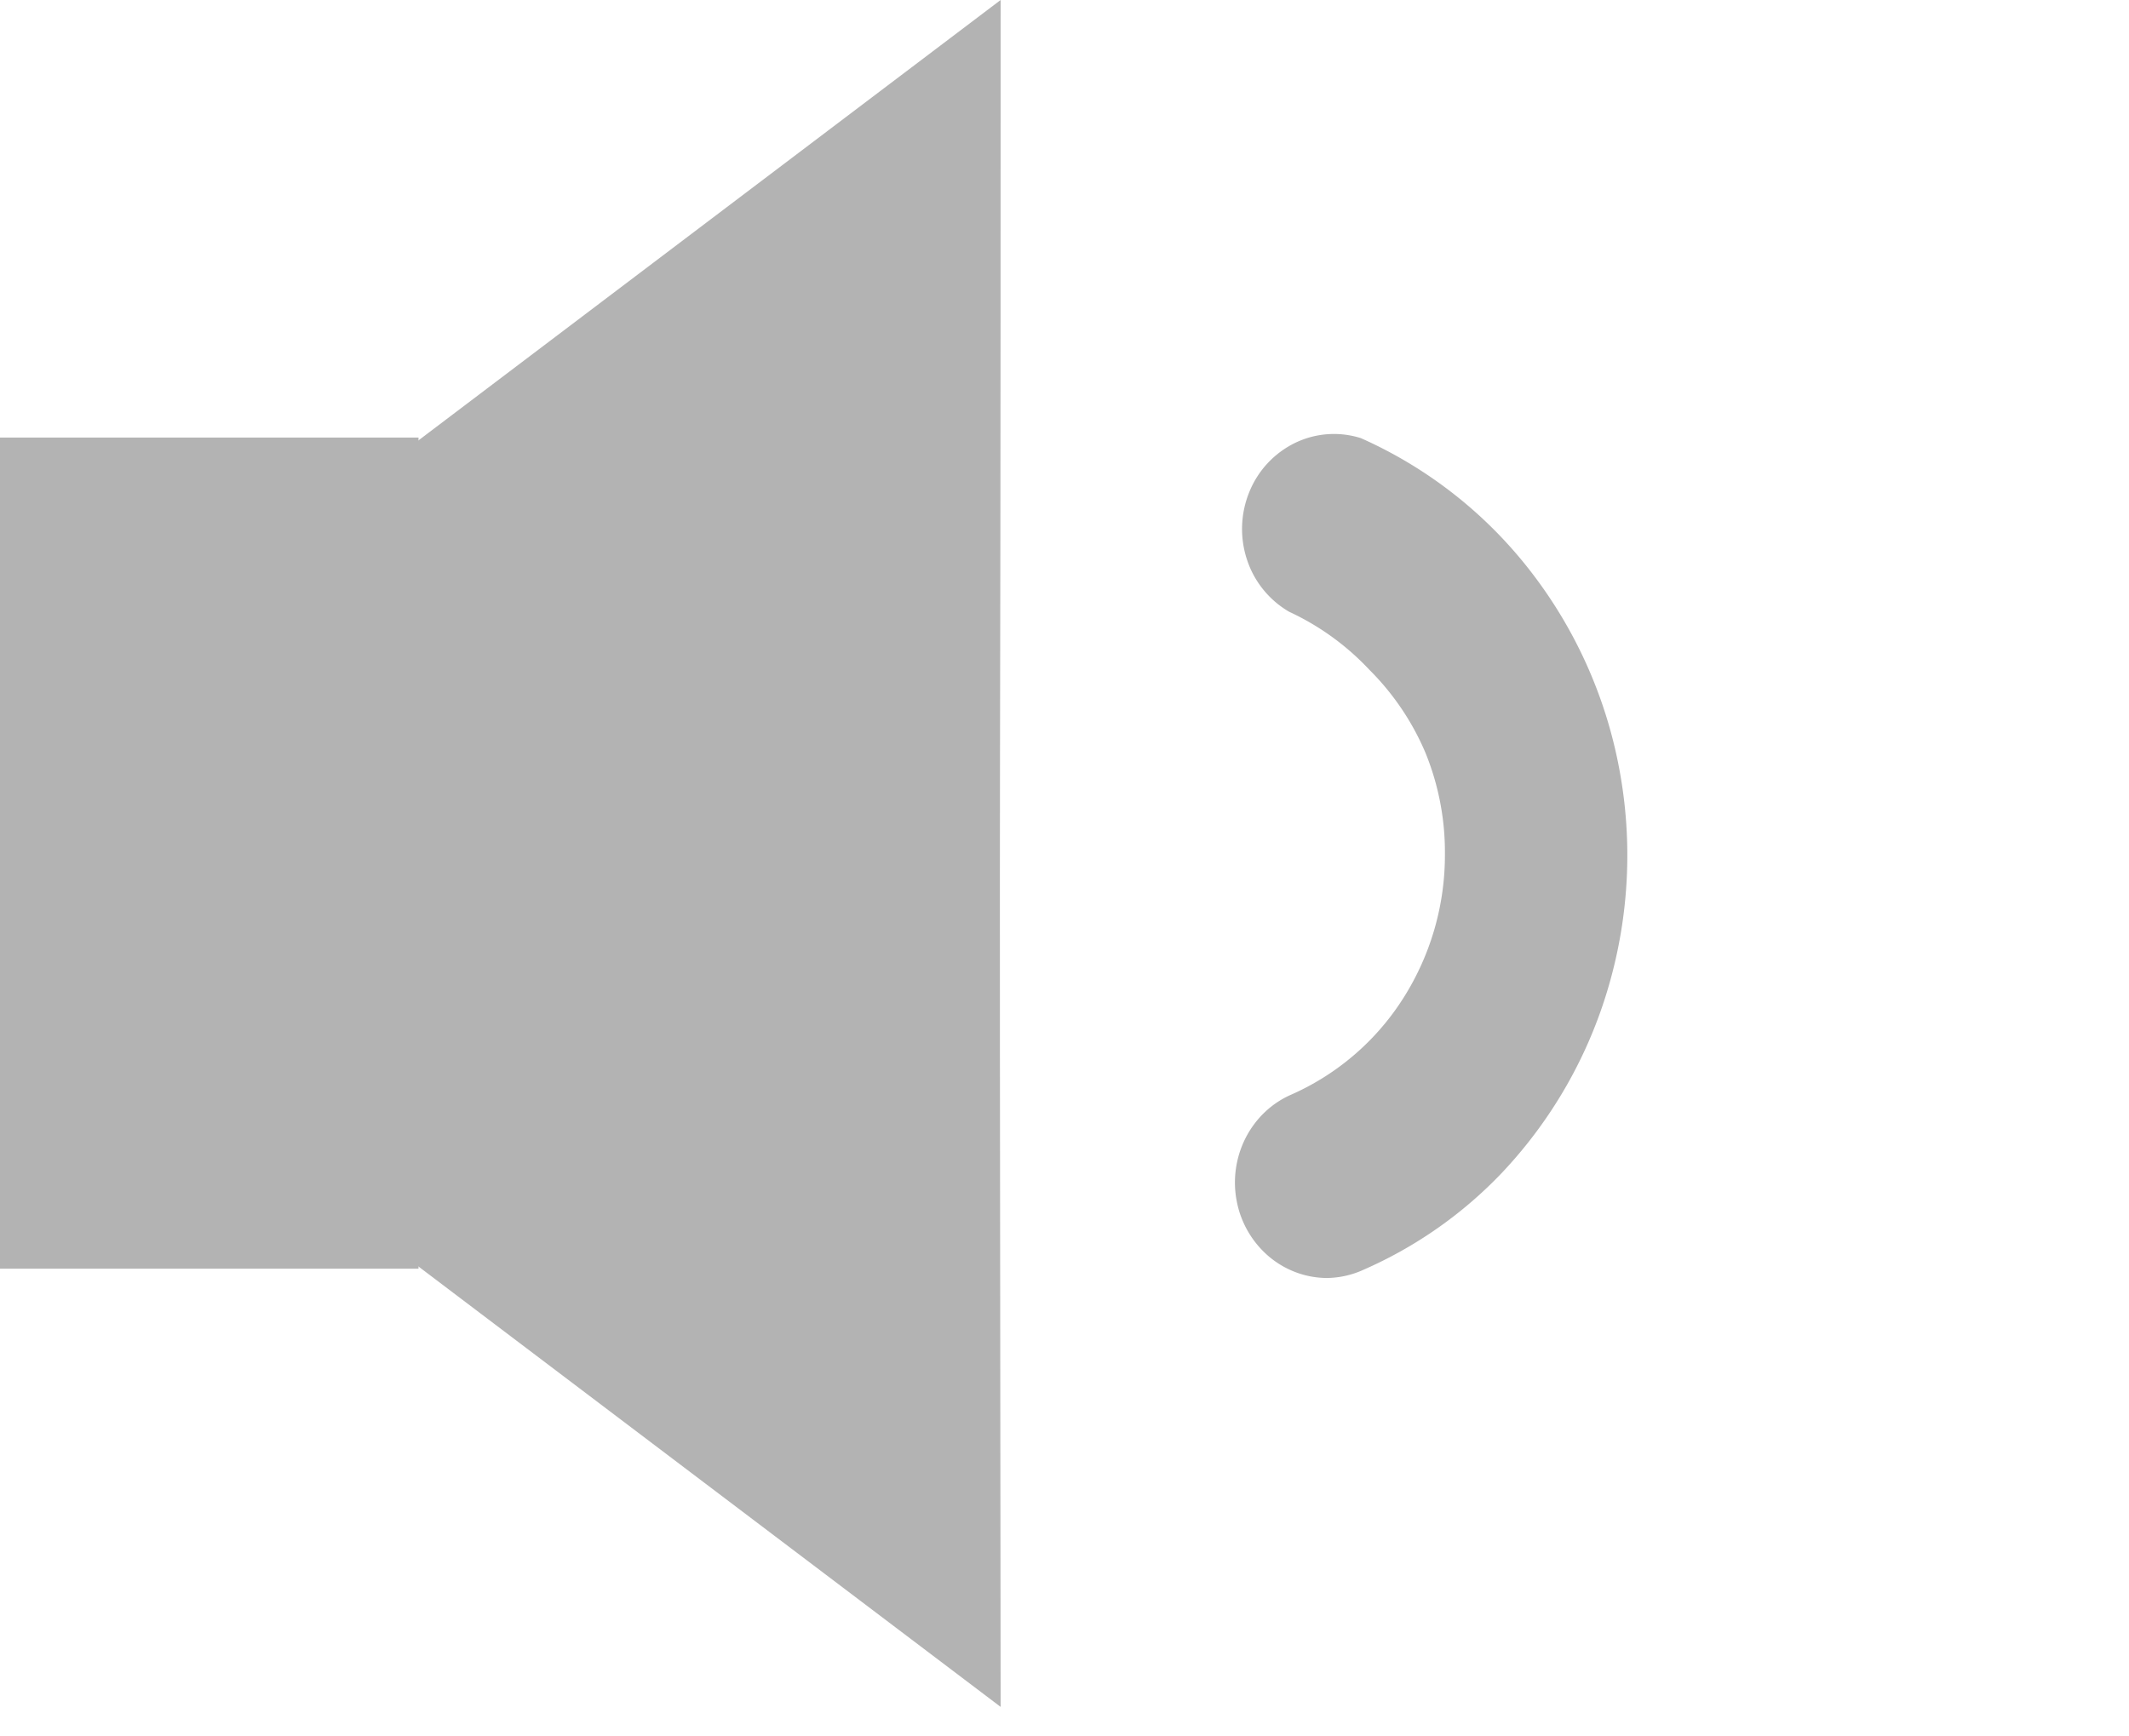 <svg width="38" height="31" fill="none" xmlns="http://www.w3.org/2000/svg"><path d="M17.86 0L3.63 10.767v8.939l14.23 10.767c-.03-22.971 0-11.697 0-30.473z" fill="#B3B3B3"/><path d="M0 22.65h7.47V7.812H0V22.65zm23.69.166c-.38 0-.75-.137-1.044-.386a1.715 1.715 0 01-.571-.982 1.754 1.754 0 01.158-1.133c.178-.348.466-.622.817-.774a4.54 4.54 0 001.998-1.722 4.763 4.763 0 00.742-2.577 4.7 4.7 0 00-.35-1.809 4.656 4.656 0 00-1-1.477 4.621 4.621 0 00-1.43-1.034 1.682 1.682 0 01-.753-.931 1.746 1.746 0 01.044-1.213 1.67 1.67 0 01.817-.872 1.592 1.592 0 011.172-.084 7.871 7.871 0 013.008 2.35 8.222 8.222 0 011.599 3.528 8.36 8.36 0 01-.18 3.891 8.162 8.162 0 01-1.917 3.355 7.642 7.642 0 01-2.47 1.726c-.202.092-.42.14-.64.144z" fill="#B3B3B3"/></svg>